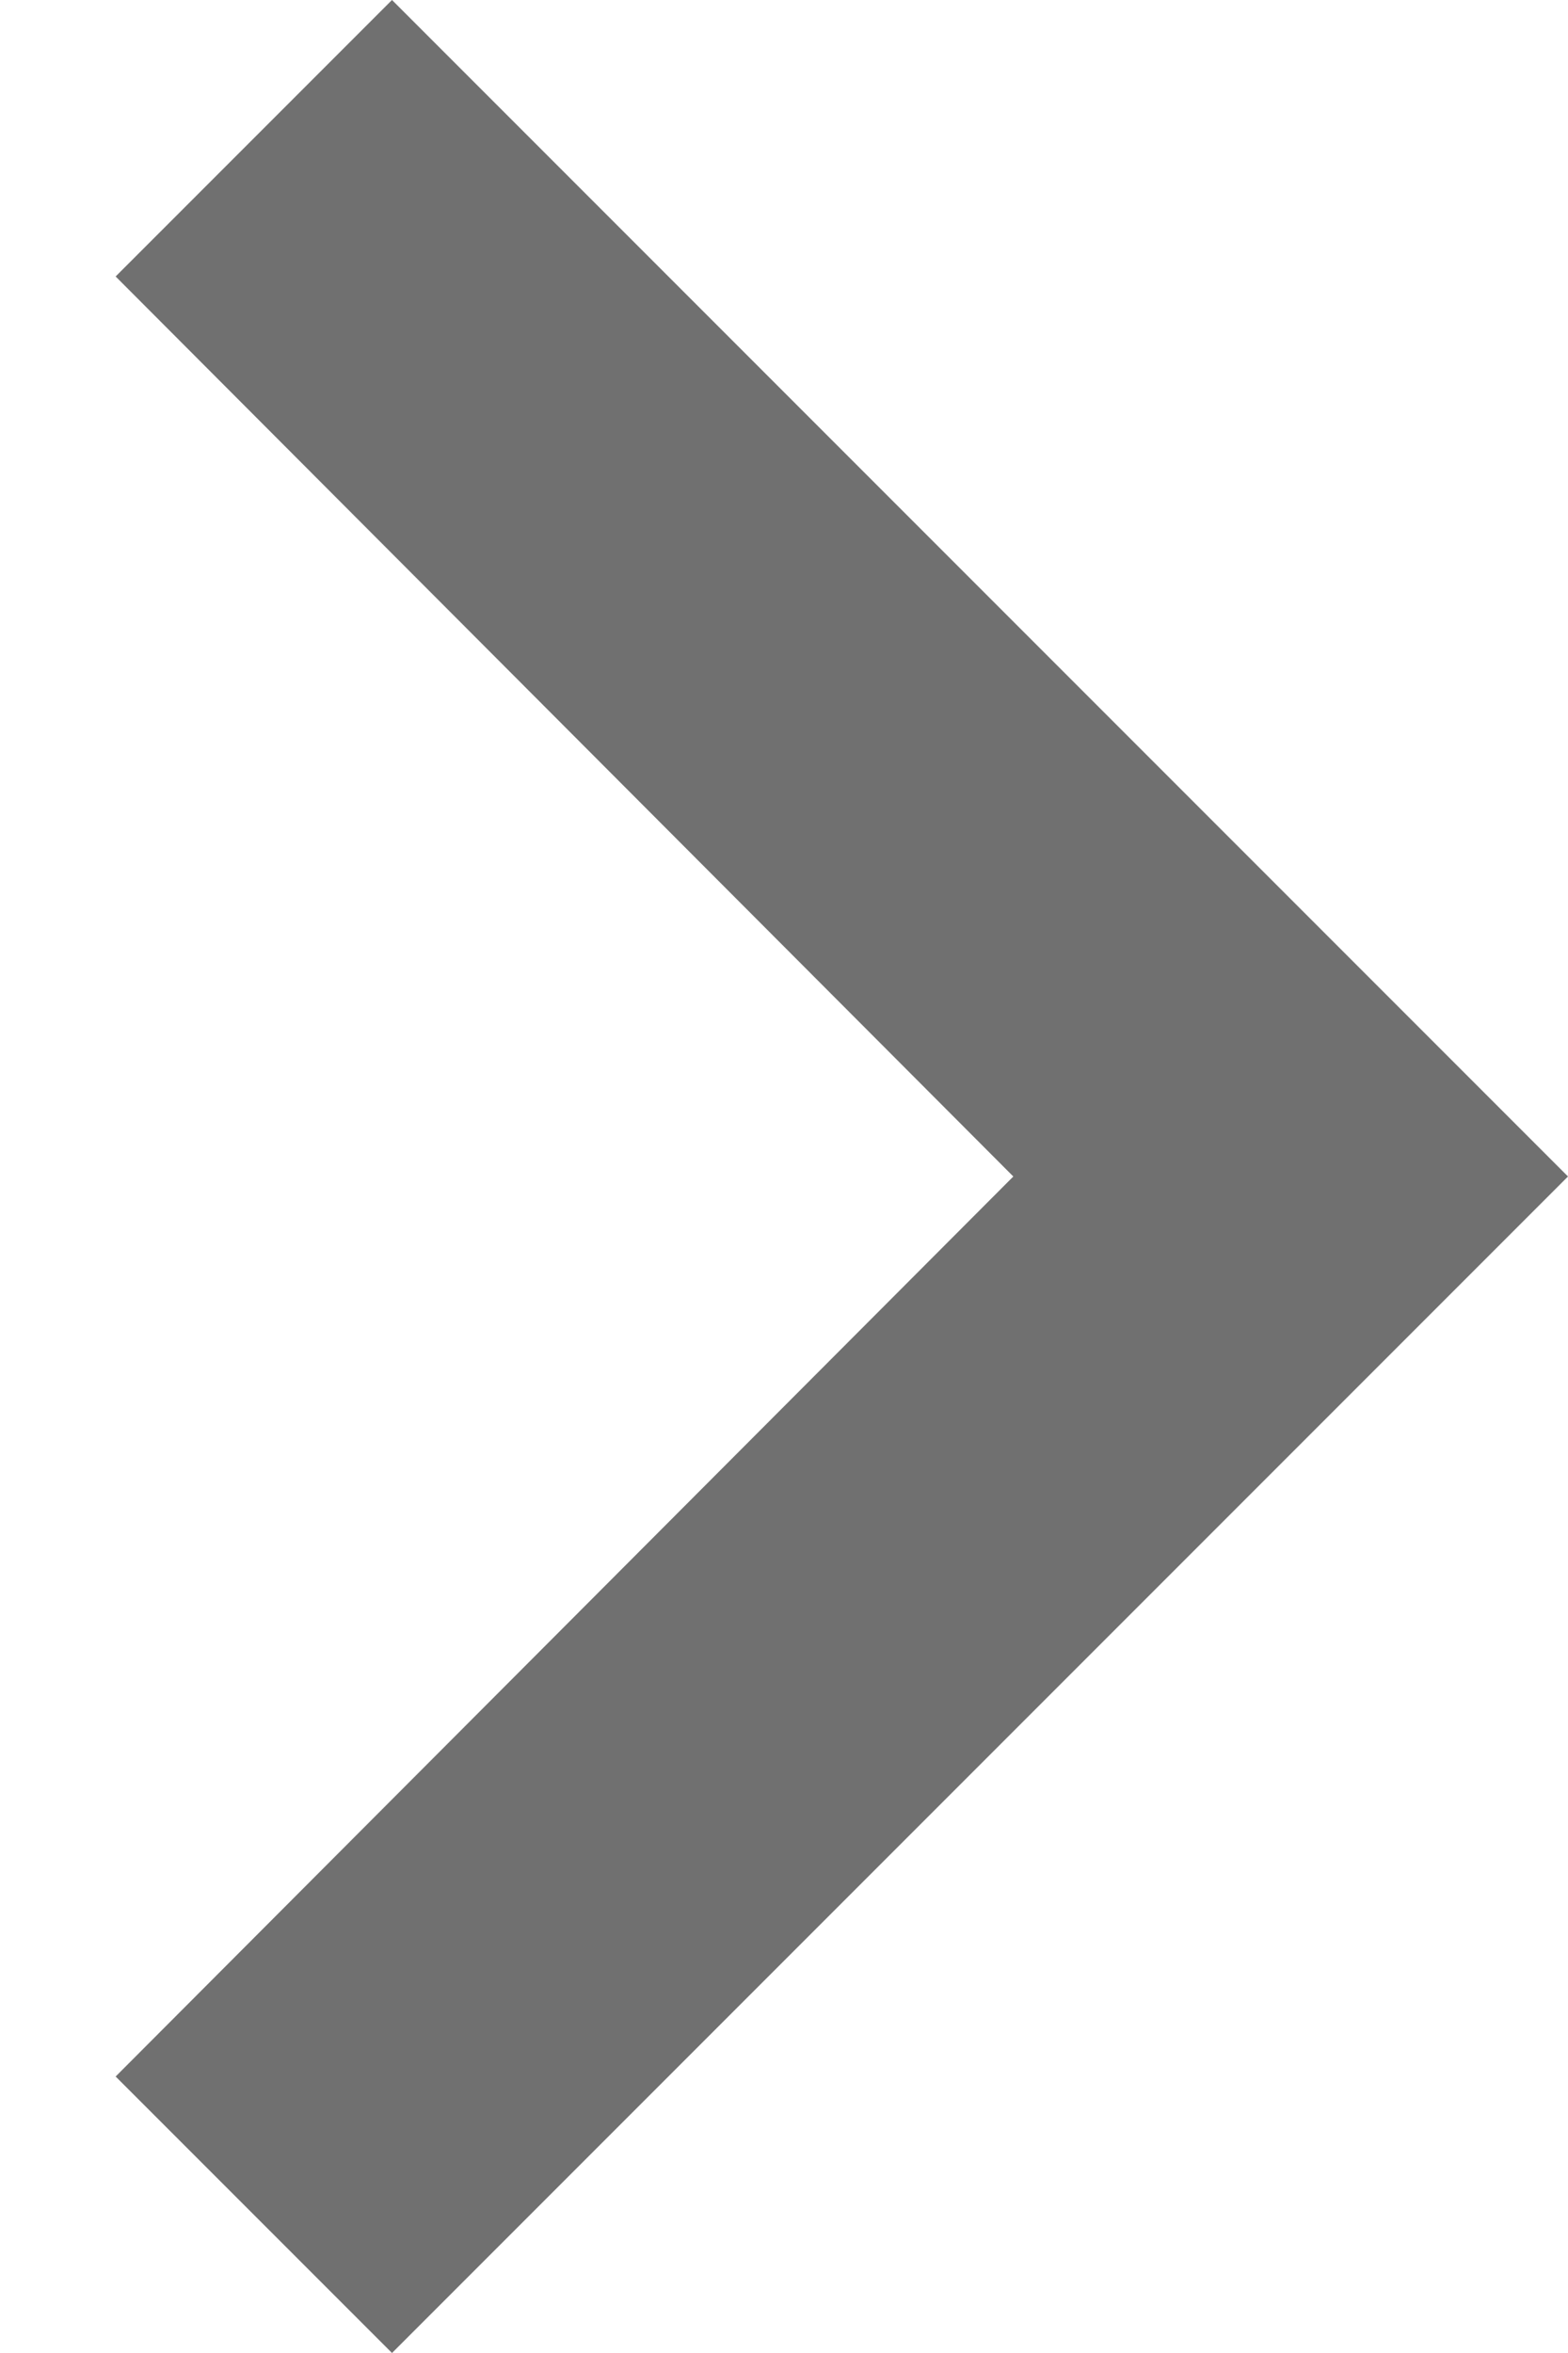 <?xml version="1.0" encoding="UTF-8"?>
<svg width="8px" height="12px" viewBox="0 0 8 12" version="1.1" xmlns="http://www.w3.org/2000/svg" xmlns:xlink="http://www.w3.org/1999/xlink">
    <title>Arrow-left</title>
    <defs>
        <polygon id="path-1" points="7.41 10.59 2.83 6 7.41 1.41 6 0 1.77635684e-15 6 6 12"></polygon>
    </defs>
    <g id="Final" stroke="none" stroke-width="1" fill="none" fill-rule="evenodd">
        <g id="arrow-next-copy" transform="translate(-640, -213)">
            <g id="Carousel-Control/Asset/FAB/Left" transform="translate(643, 219) scale(-1, 1) translate(-643, -219) translate(623, 199)">
                <g id="Arrow-left" transform="translate(15, 14)">
                    <mask id="mask-2" fill="white">
                        <use xlink:href="#path-1"></use>
                    </mask>
                    <use id="Path" fill="#707070" fill-rule="nonzero" xlink:href="#path-1"></use>
                </g>
            </g>
        </g>
    </g>
</svg>